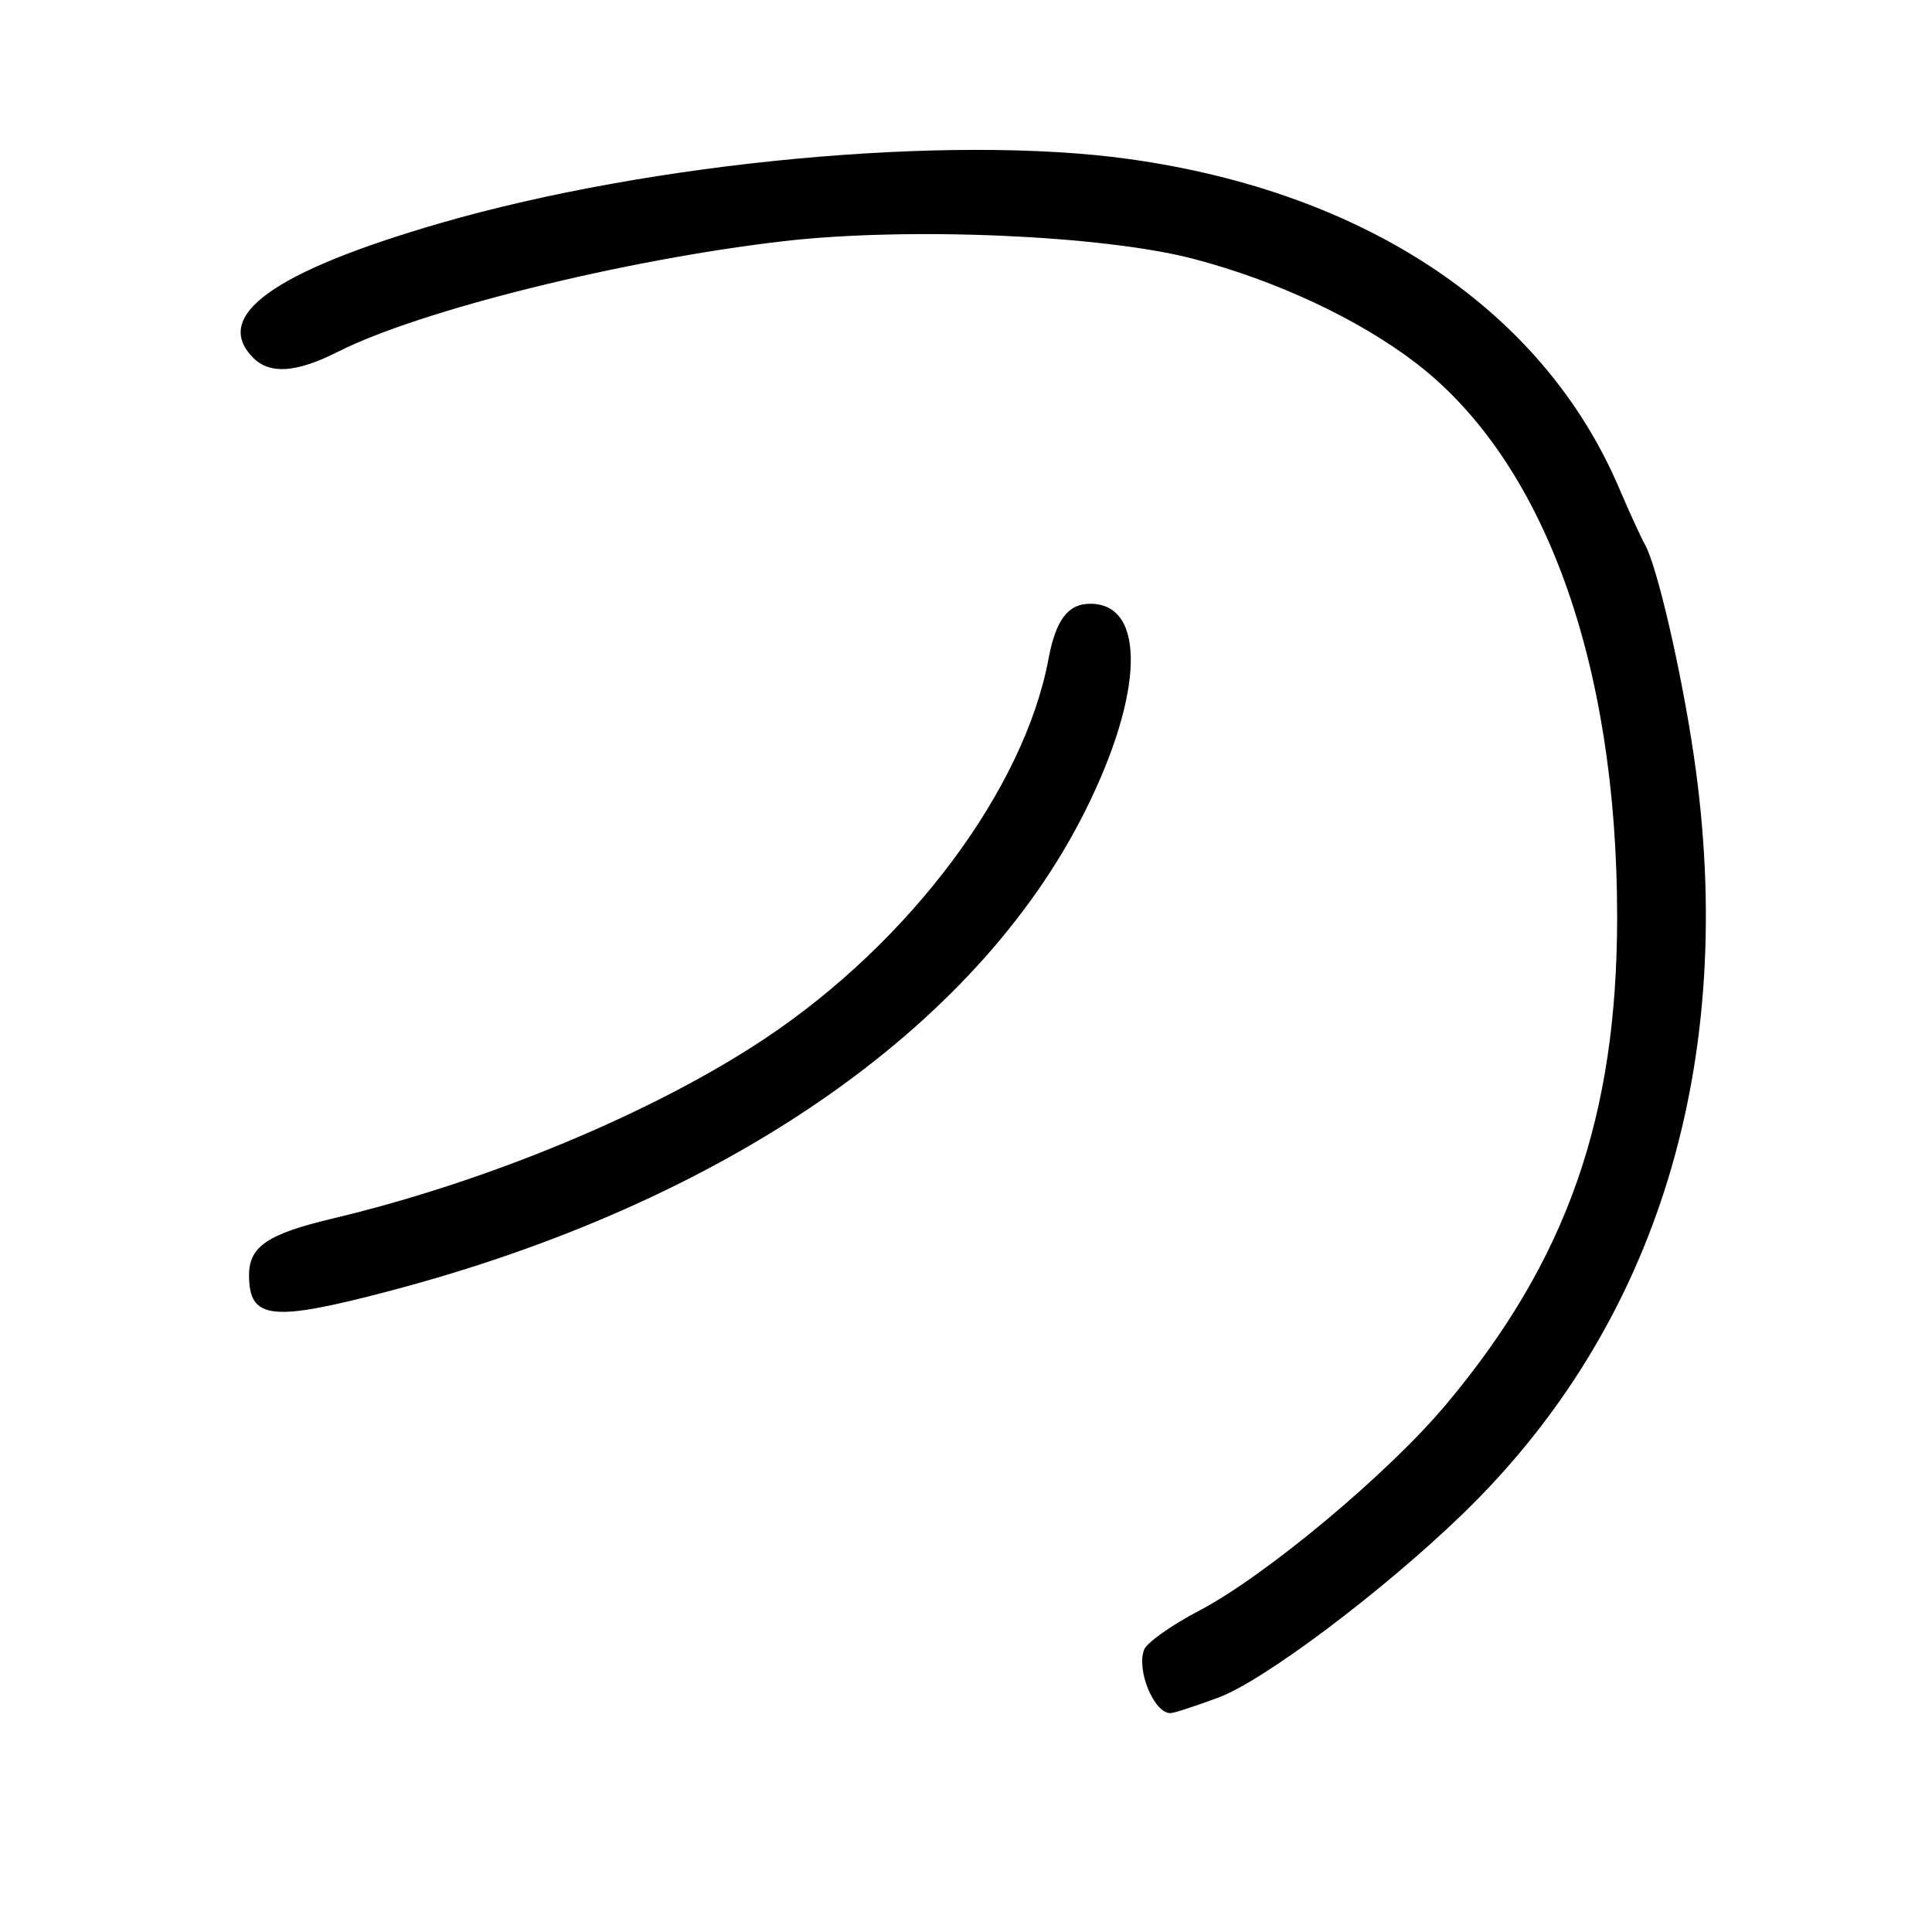 <?xml version="1.0" encoding="UTF-8" standalone="no"?>
<!DOCTYPE svg PUBLIC "-//W3C//DTD SVG 1.1//EN" "http://www.w3.org/Graphics/SVG/1.1/DTD/svg11.dtd" >
<svg xmlns="http://www.w3.org/2000/svg" xmlns:xlink="http://www.w3.org/1999/xlink" version="1.1" viewBox="0 0 256 256">
 <g >
 <path fill="currentColor"
d=" M 161.49 224.92 C 167.51 222.67 183.26 210.82 193.81 200.61 C 219.70 175.56 230.37 140.54 224.44 100.13 C 222.80 88.95 219.57 74.99 217.97 72.17 C 217.45 71.25 215.90 67.86 214.52 64.63 C 204.46 41.13 181.09 25.46 149.57 21.07 C 125.80 17.77 86.44 21.43 58.37 29.56 C 36.20 35.99 28.02 41.88 33.57 47.43 C 35.79 49.64 39.31 49.38 44.80 46.60 C 55.67 41.10 82.72 34.39 103.89 31.95 C 120.42 30.05 146.23 31.17 158.18 34.31 C 169.16 37.19 180.09 42.32 187.65 48.13 C 204.61 61.17 214.28 87.80 214.28 121.50 C 214.28 148.02 207.63 167.00 191.61 186.10 C 183.95 195.25 167.68 208.83 158.88 213.43 C 155.23 215.34 151.96 217.66 151.60 218.59 C 150.56 221.31 152.91 227.00 155.08 227.00 C 155.55 227.00 158.43 226.06 161.49 224.92 Z  M 51.58 171.07 C 95.89 159.42 129.31 136.38 143.77 107.50 C 151.58 91.90 151.89 80.00 144.47 80.00 C 141.52 80.00 139.91 82.12 138.94 87.27 C 135.72 104.55 120.63 124.76 101.41 137.58 C 86.67 147.40 64.64 156.58 44.00 161.48 C 35.46 163.51 33.00 165.18 33.00 168.95 C 33.00 174.86 35.93 175.19 51.58 171.07 Z "/>
</g>
</svg>